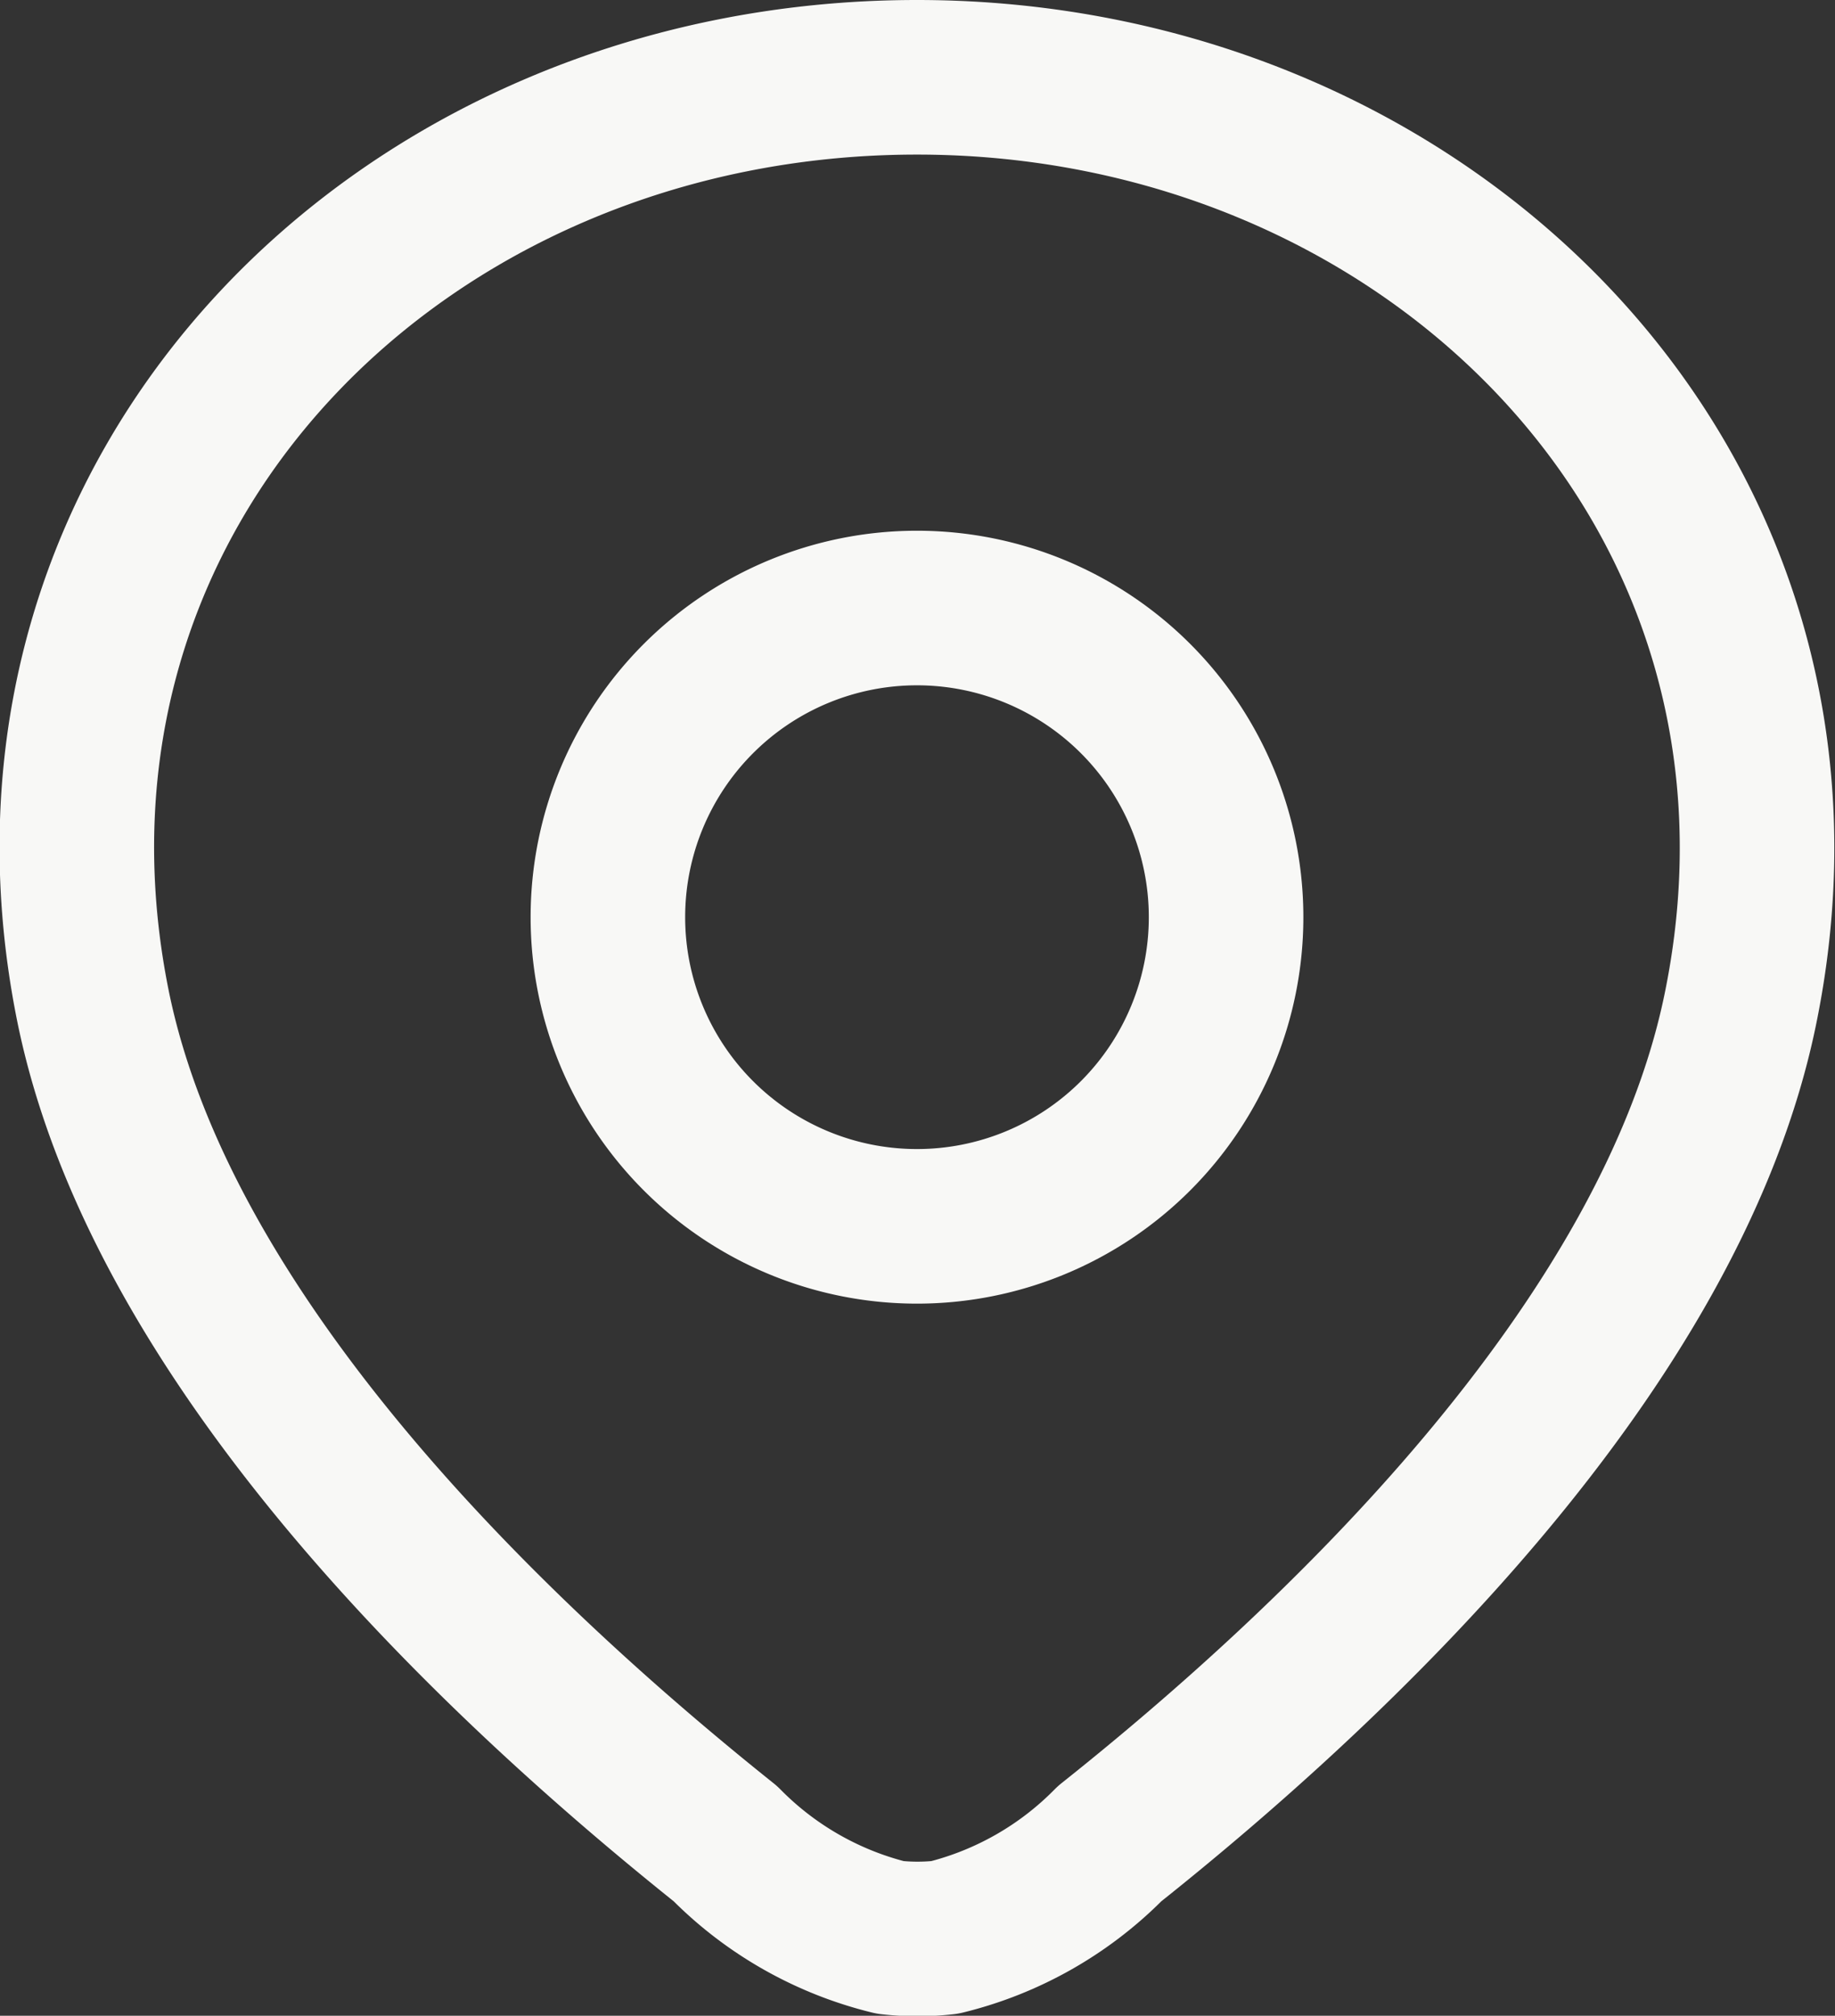 <svg xmlns="http://www.w3.org/2000/svg" viewBox="0 0 17.81 19.56"><rect x="0" y="0" width="17.81" height="19.56" fill="#333333" stroke="none"/><defs><style>.cls-1{fill:none;stroke:#f8f8f6;stroke-linejoin:round;stroke-width:1.5px;}</style></defs><g id="Layer_2" data-name="Layer 2"><g id="Layer_1-2" data-name="Layer 1"><path class="cls-1" d="M8.9.75c-5,0-9,4-8,9,.67,3.33,4,6.43,6.14,8.14a3.37,3.37,0,0,0,1.6.91,2.35,2.35,0,0,0,.53,0,3.37,3.37,0,0,0,1.6-.91c2.15-1.71,5.47-4.81,6.13-8.14C17.9,4.75,13.87.75,8.9.75Z"/><path class="cls-1" d="M11.9,8.9a3,3,0,1,1-3-3A3,3,0,0,1,11.9,8.9Z"/></g></g></svg>
